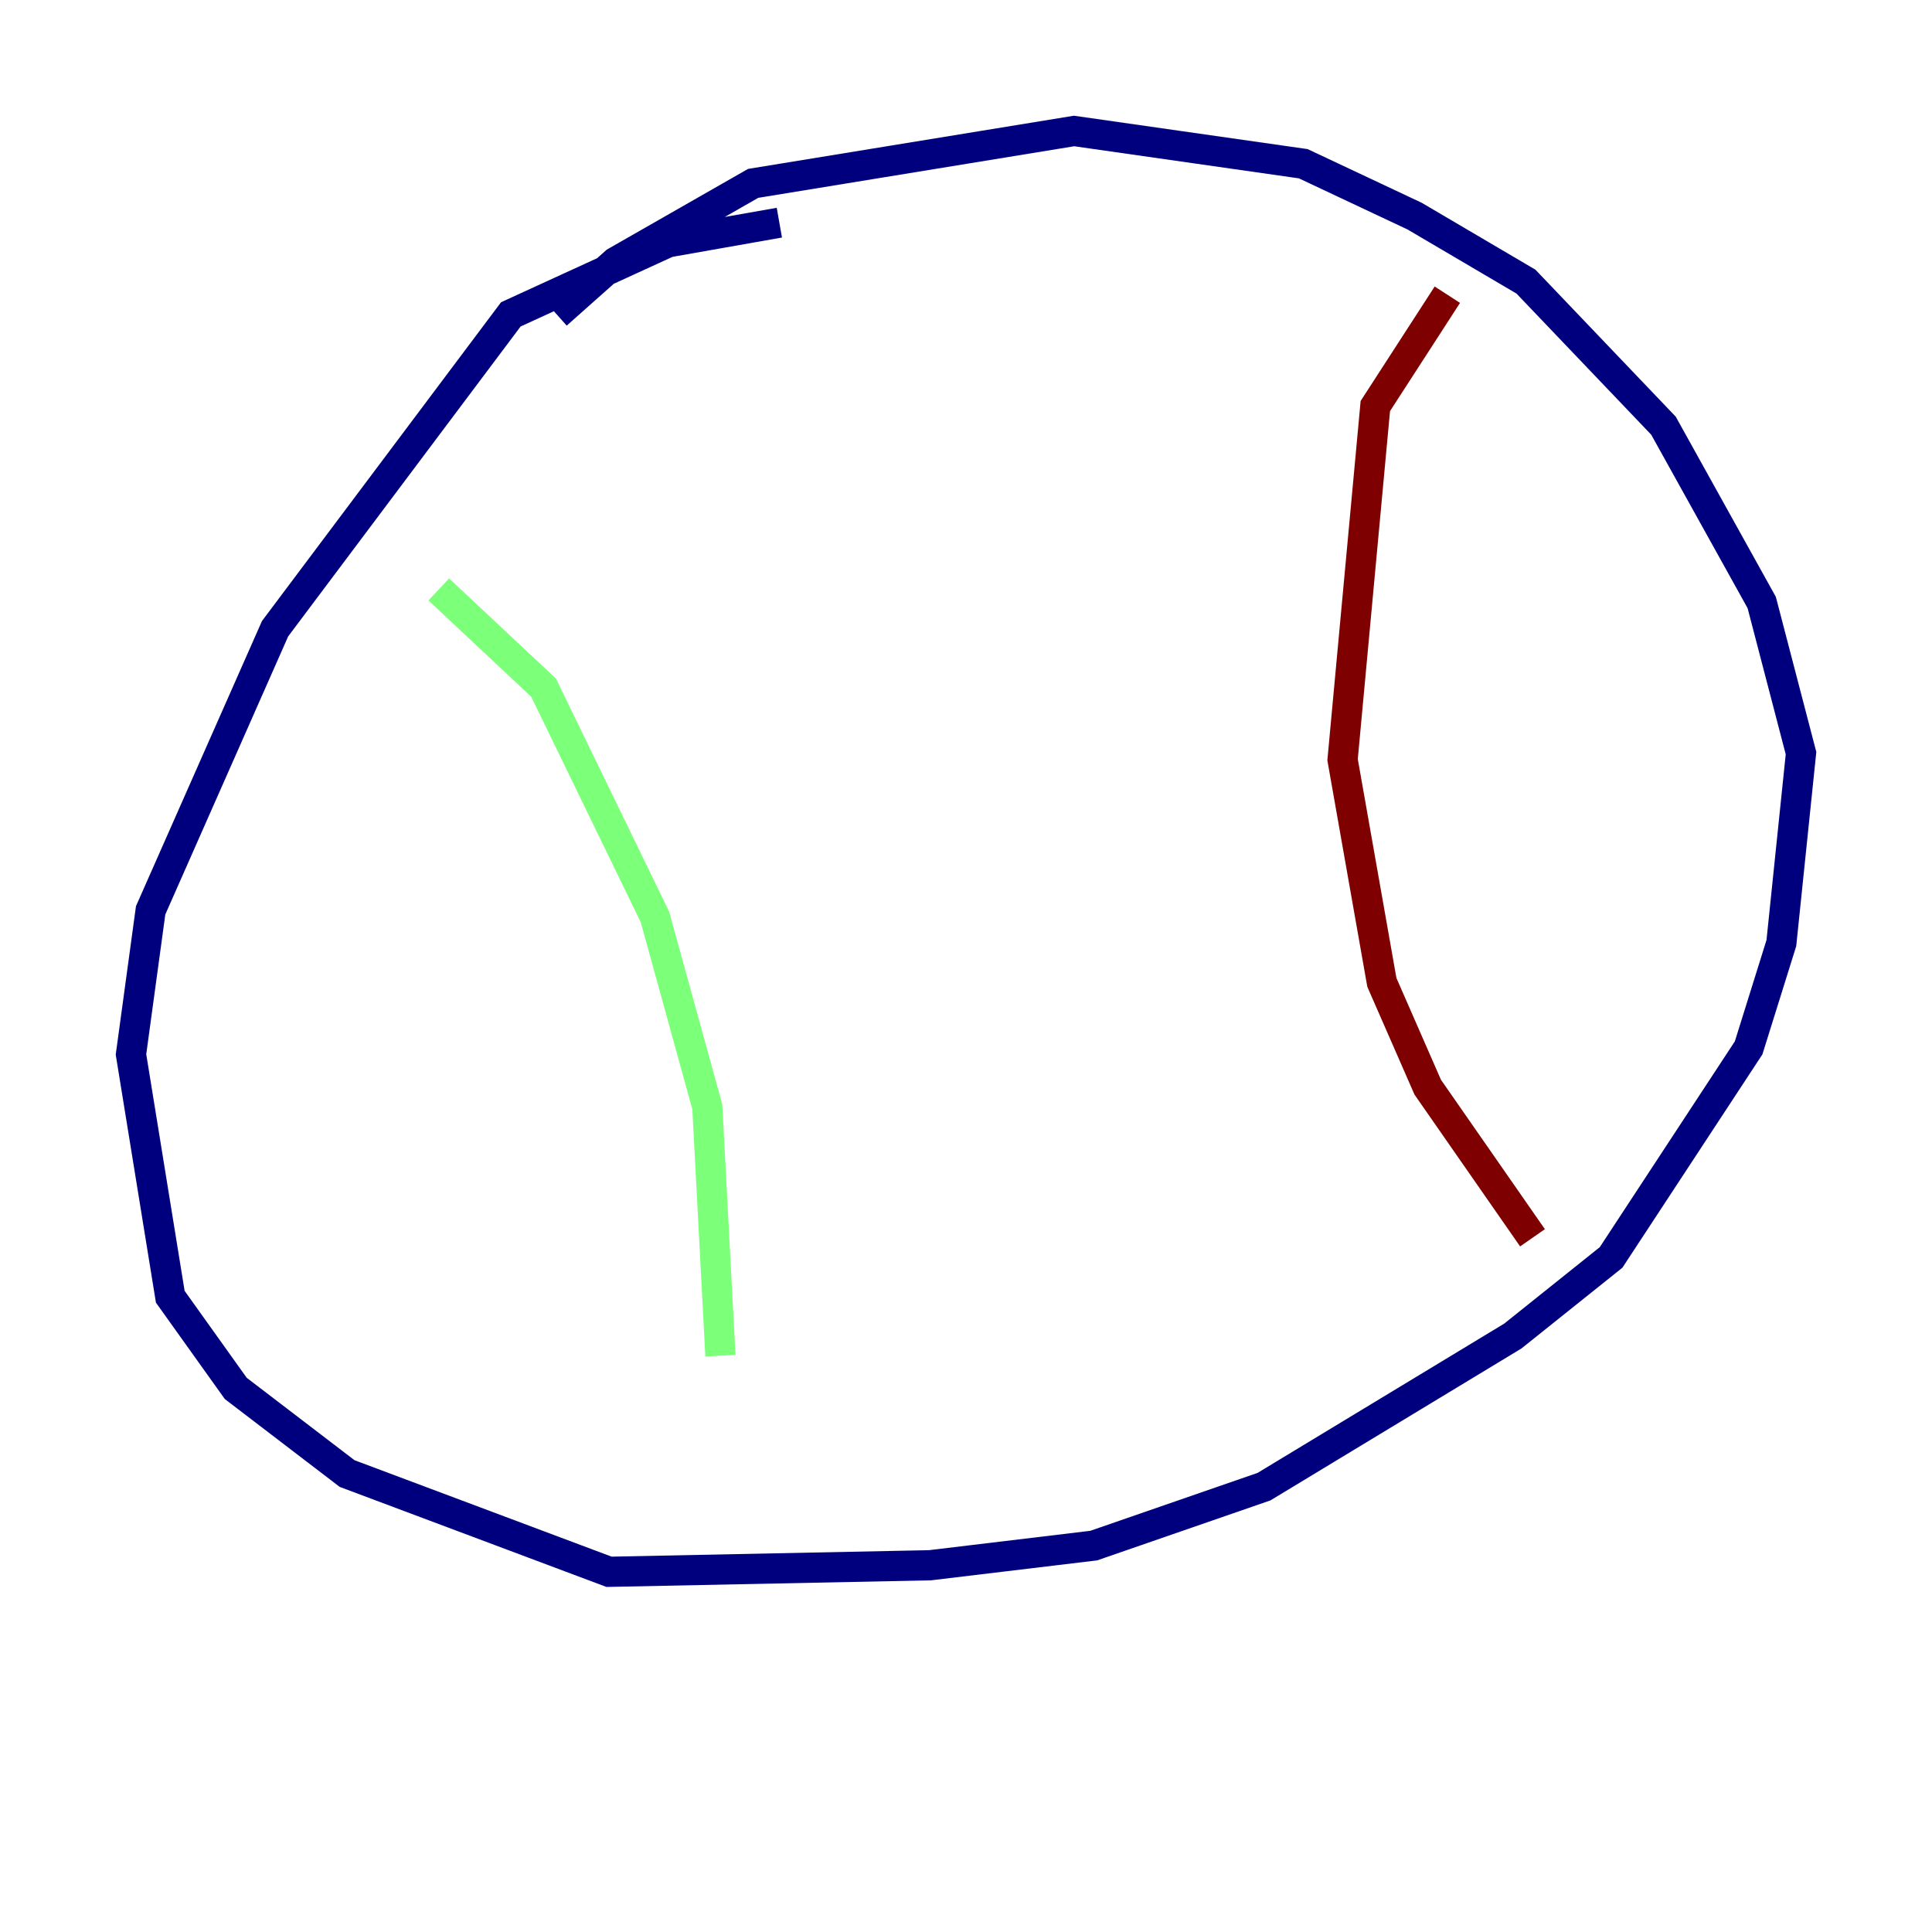 <?xml version="1.0" encoding="utf-8" ?>
<svg baseProfile="tiny" height="128" version="1.2" viewBox="0,0,128,128" width="128" xmlns="http://www.w3.org/2000/svg" xmlns:ev="http://www.w3.org/2001/xml-events" xmlns:xlink="http://www.w3.org/1999/xlink"><defs /><polyline fill="none" points="51.634,14.752 44.258,16.054 33.844,20.827 18.224,41.654 9.98,60.312 8.678,69.858 11.281,85.912 15.62,91.986 22.997,97.627 40.352,104.136 61.614,103.702 72.461,102.4 83.742,98.495 100.231,88.515 106.739,83.308 115.851,69.424 118.02,62.481 119.322,49.898 116.719,39.919 110.21,28.203 101.098,18.658 93.722,14.319 86.346,10.848 71.159,8.678 49.898,12.149 40.786,17.356 36.881,20.827" stroke="#00007f" stroke-width="2" /><polyline fill="none" points="29.071,39.051 36.014,45.559 43.39,60.746 46.861,73.329 47.729,89.817" stroke="#7cff79" stroke-width="2" /><polyline fill="none" points="95.891,19.525 91.119,26.902 88.949,50.332 91.552,65.085 94.59,72.027 101.532,82.007" stroke="#7f0000" stroke-width="2" /></svg>